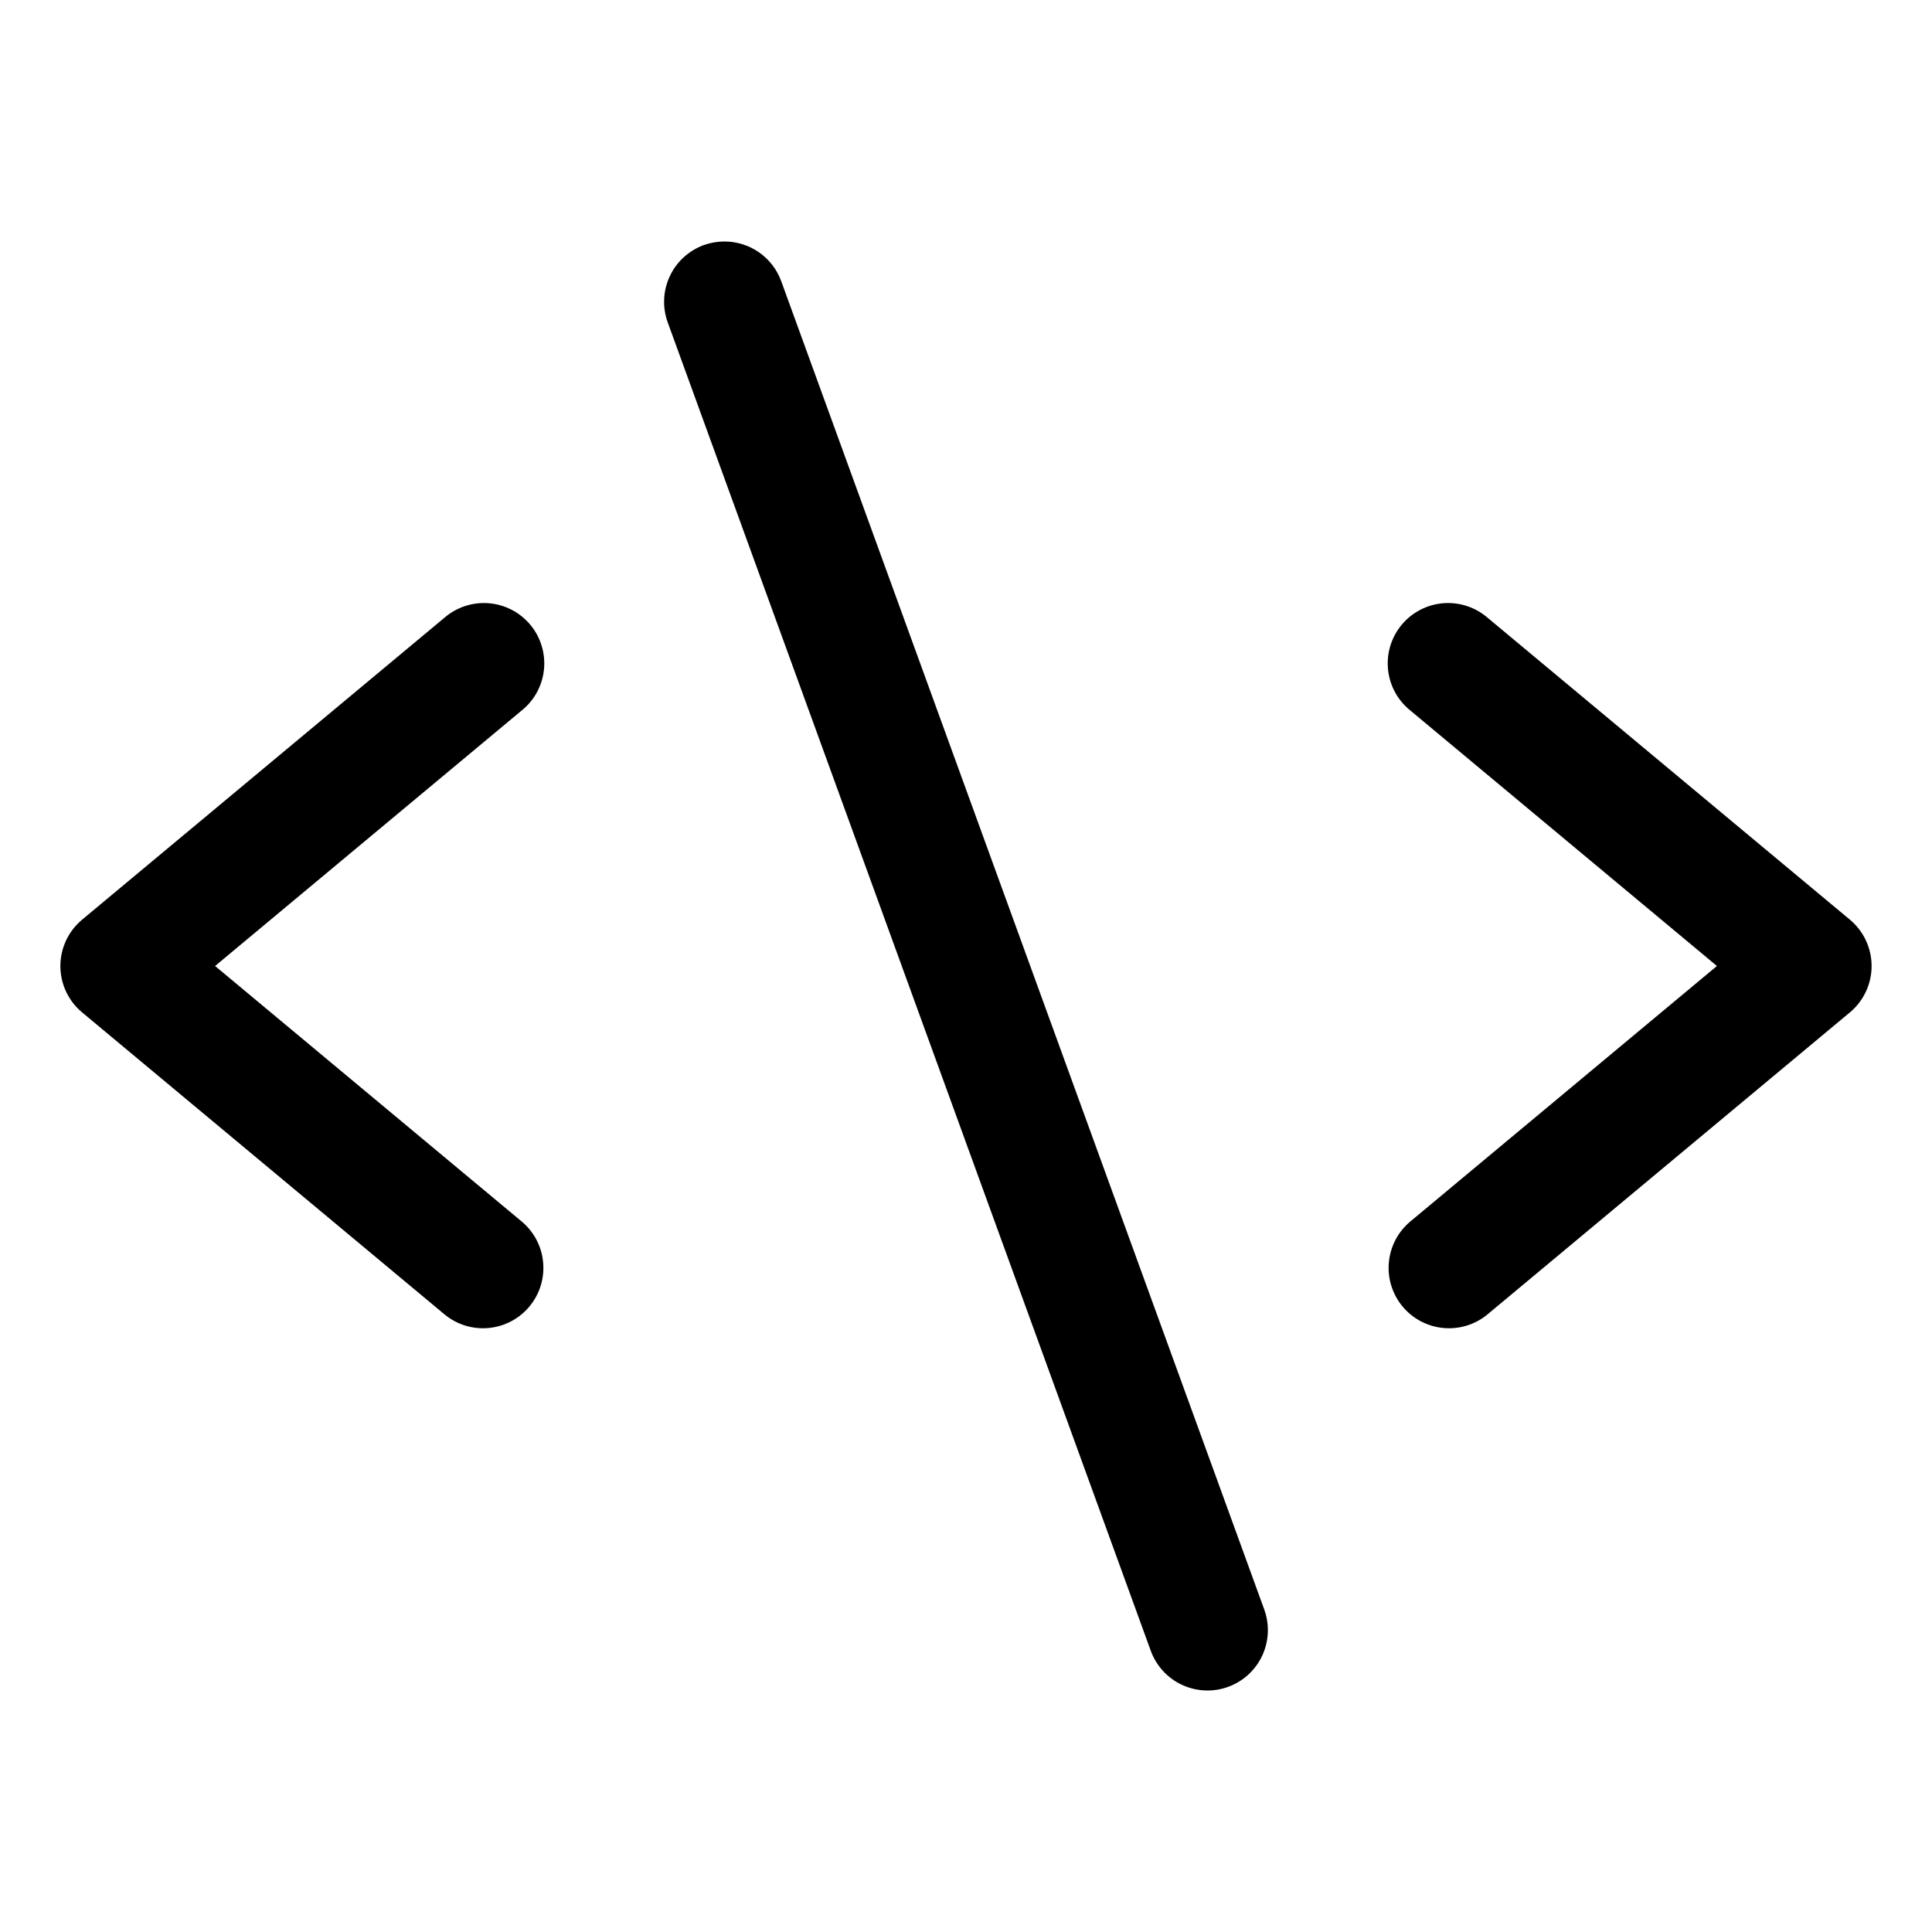 <svg width="64" height="64" viewBox="0 0 64 64" fill="none" xmlns="http://www.w3.org/2000/svg">
<path d="M17.28 40.462L7.125 32L17.28 23.537C17.488 23.371 17.66 23.165 17.787 22.932C17.914 22.698 17.993 22.441 18.02 22.177C18.047 21.912 18.02 21.645 17.942 21.391C17.865 21.136 17.737 20.9 17.567 20.696C17.396 20.491 17.187 20.323 16.951 20.201C16.715 20.078 16.457 20.004 16.192 19.983C15.927 19.961 15.66 19.993 15.407 20.076C15.155 20.158 14.921 20.291 14.72 20.465L2.72 30.465C2.495 30.653 2.314 30.887 2.189 31.153C2.065 31.419 2 31.708 2 32.001C2 32.294 2.065 32.584 2.189 32.849C2.314 33.115 2.495 33.35 2.72 33.537L14.72 43.537C15.128 43.877 15.654 44.041 16.182 43.992C16.71 43.944 17.198 43.688 17.537 43.28C17.877 42.872 18.041 42.346 17.992 41.818C17.944 41.289 17.688 40.802 17.28 40.462ZM61.28 33.537L49.28 43.537C49.078 43.706 48.845 43.832 48.594 43.91C48.343 43.988 48.079 44.016 47.818 43.992C47.556 43.968 47.302 43.893 47.069 43.771C46.837 43.649 46.63 43.482 46.462 43.28C46.123 42.872 45.959 42.346 46.008 41.818C46.056 41.289 46.312 40.802 46.72 40.462L56.875 32L46.72 23.537C46.512 23.371 46.34 23.165 46.213 22.932C46.086 22.698 46.007 22.441 45.98 22.177C45.953 21.912 45.98 21.645 46.057 21.391C46.135 21.136 46.263 20.9 46.433 20.696C46.603 20.491 46.813 20.323 47.049 20.201C47.285 20.078 47.543 20.004 47.808 19.983C48.073 19.961 48.34 19.993 48.593 20.076C48.845 20.158 49.079 20.291 49.28 20.465L61.28 30.465C61.505 30.653 61.686 30.887 61.81 31.153C61.935 31.419 61.999 31.708 61.999 32.001C61.999 32.294 61.935 32.584 61.81 32.849C61.686 33.115 61.505 33.35 61.28 33.537ZM40.682 55.88C40.435 55.97 40.173 56.01 39.911 55.998C39.649 55.986 39.391 55.923 39.153 55.812C38.915 55.701 38.701 55.544 38.524 55.35C38.347 55.156 38.209 54.929 38.12 54.682L22.12 10.682C22.03 10.435 21.989 10.173 22.001 9.91C22.012 9.648 22.076 9.39 22.187 9.152C22.298 8.913 22.455 8.699 22.649 8.522C22.843 8.345 23.07 8.207 23.317 8.117C23.537 8.04 23.767 8 24 8C24.411 8 24.811 8.126 25.148 8.362C25.484 8.598 25.74 8.931 25.88 9.317L41.88 53.317C41.969 53.564 42.01 53.826 41.998 54.089C41.986 54.351 41.923 54.609 41.812 54.847C41.701 55.085 41.544 55.298 41.35 55.476C41.156 55.653 40.929 55.79 40.682 55.88Z" fill="black"/>
</svg>
